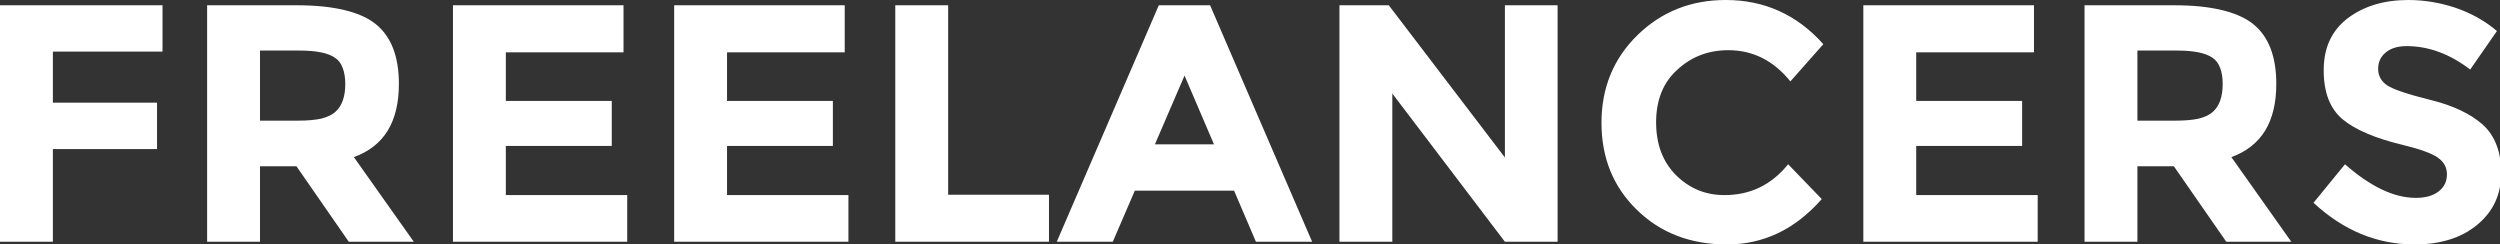
<svg xmlns="http://www.w3.org/2000/svg" version="1.1" xmlns:xlink="http://www.w3.org/1999/xlink" preserveAspectRatio="none" x="0px" y="0px" width="1350px" height="132px" viewBox="0 0 1350 132">
<rect x="0" y="0" width="1350" height="132" fill="#333333" stroke="none"/>
<defs>
<g id="Layer2_0_FILL">
<path fill="#FFFFFF" stroke="none" d="
M 87.75 27.85
L 87.75 2.85 0 2.85 0 130.55 28.55 130.55 28.55 80.5 84.8 80.5 84.8 55.45 28.55 55.45 28.55 27.85 87.75 27.85
M 215.4 45.3
Q 215.4 22.9 202.7 12.85 196.45 7.9 185.8 5.4 175.2 2.85 160.25 2.85
L 111.85 2.85 111.85 130.55 140.4 130.55 140.4 89.8 160.1 89.8 188.35 130.55 223.45 130.55 191.1 84.85
Q 203.3 80.4 209.4 70.5 215.4 60.6 215.4 45.3
M 180.9 31.2
Q 183.7 33 185 36.6 186.45 40.15 186.45 45.4 186.45 55.65 181.1 60.4 178.45 62.8 173.5 64.05 168.45 65.15 161.15 65.15
L 140.4 65.15 140.4 27.3 161.7 27.3
Q 175.4 27.3 180.9 31.2
M 336.7 28.25
L 336.7 2.85 244.6 2.85 244.6 130.55 338.7 130.55 338.7 105.35 273.15 105.35 273.15 78.8 330.35 78.8 330.35 54.5 273.15 54.5 273.15 28.25 336.7 28.25
M 456.15 28.25
L 456.15 2.85 364.05 2.85 364.05 130.55 458.15 130.55 458.15 105.35 392.6 105.35 392.6 78.8 449.75 78.8 449.75 54.5 392.6 54.5 392.6 28.25 456.15 28.25
M 566.45 130.55
L 566.45 105.15 512 105.15 512 2.85 483.45 2.85 483.45 130.55 566.45 130.55
M 666.4 102.95
L 678.2 130.55 708.55 130.55 653.45 2.85 625.75 2.85 570.65 130.55 600.9 130.55 612.8 102.95 666.4 102.95
M 623.65 77.95
L 639.65 40.8 655.55 77.95 623.65 77.95
M 841.1 2.85
L 812.65 2.85 812.65 85.05 749.95 2.85 723.3 2.85 723.3 130.55 751.85 130.55 751.85 50.5 812.65 130.55 841.1 130.55 841.1 2.85
M 933.25 27.1
Q 953.2 27.1 966.8 43.95
L 984.6 23.85
Q 963.3 0 931.9 0 903.75 0 884.3 18.9 864.8 37.95 864.8 66.3 864.8 94.75 883.95 113.35 903.05 132 932.55 132 947.3 132 960.15 125.9 972.9 119.8 983.75 107.5
L 965.6 88.7
Q 952.15 105.35 931.25 105.35 923.5 105.35 916.95 102.65 910.4 99.9 905.05 94.6 899.65 89.15 896.95 82 894.3 74.9 894.3 65.95 894.3 57.1 897.15 49.95 900 42.8 905.75 37.65 917.15 27.1 933.25 27.1
M 1098.35 28.25
L 1098.35 2.85 1006.2 2.85 1006.2 130.55 1100.35 130.55 1100.35 105.35 1034.75 105.35 1034.75 78.8 1091.95 78.8 1091.95 54.5 1034.75 54.5 1034.75 28.25 1098.35 28.25
M 1229.2 45.3
Q 1229.2 22.9 1216.55 12.85 1210.25 7.9 1199.6 5.4 1189.05 2.85 1174.1 2.85
L 1125.65 2.85 1125.65 130.55 1154.2 130.55 1154.2 89.8 1173.9 89.8 1202.2 130.55 1237.3 130.55 1204.95 84.85
Q 1217.1 80.4 1223.2 70.5 1229.2 60.6 1229.2 45.3
M 1175.55 27.3
Q 1189.25 27.3 1194.75 31.2 1197.5 33 1198.85 36.6 1200.25 40.15 1200.25 45.4 1200.25 55.65 1194.95 60.4 1192.3 62.8 1187.35 64.05 1182.3 65.15 1174.95 65.15
L 1154.2 65.15 1154.2 27.3 1175.55 27.3
M 1299.55 24.9
Q 1317.35 24.9 1333.9 37.55
L 1348.35 16.75
Q 1338.85 8.65 1326.1 4.25 1313.35 0 1300.5 0 1280.9 0 1267.85 9.8 1254.8 19.7 1254.8 37.85 1254.8 47 1257.35 53.55 1259.95 60.2 1265.1 64.5 1275.45 73 1297.7 78.3 1311.8 81.75 1316.45 85.15 1321.35 88.5 1321.35 94.2 1321.35 100 1316.75 103.45 1312.3 106.85 1304.5 106.85 1286.95 106.85 1266.3 88.7
L 1249.3 109.5
Q 1273.55 132 1303.9 132 1314.45 132 1322.95 129.3 1331.4 126.65 1337.8 121.3 1350.65 110.65 1350.65 93.45 1350.65 84.85 1348.15 78.4 1345.7 71.85 1340.65 67.25 1330.55 58.4 1312.4 53.95 1294.3 49.45 1289.15 46.15 1284.2 42.8 1284.2 37.2 1284.2 31.65 1288.3 28.35 1292.4 24.9 1299.55 24.9 Z"/>
</g>
</defs>

<g transform="matrix( 1, 0, 0, 1, 0,0) ">
<use xlink:href="#Layer2_0_FILL"/>
</g>
</svg>
